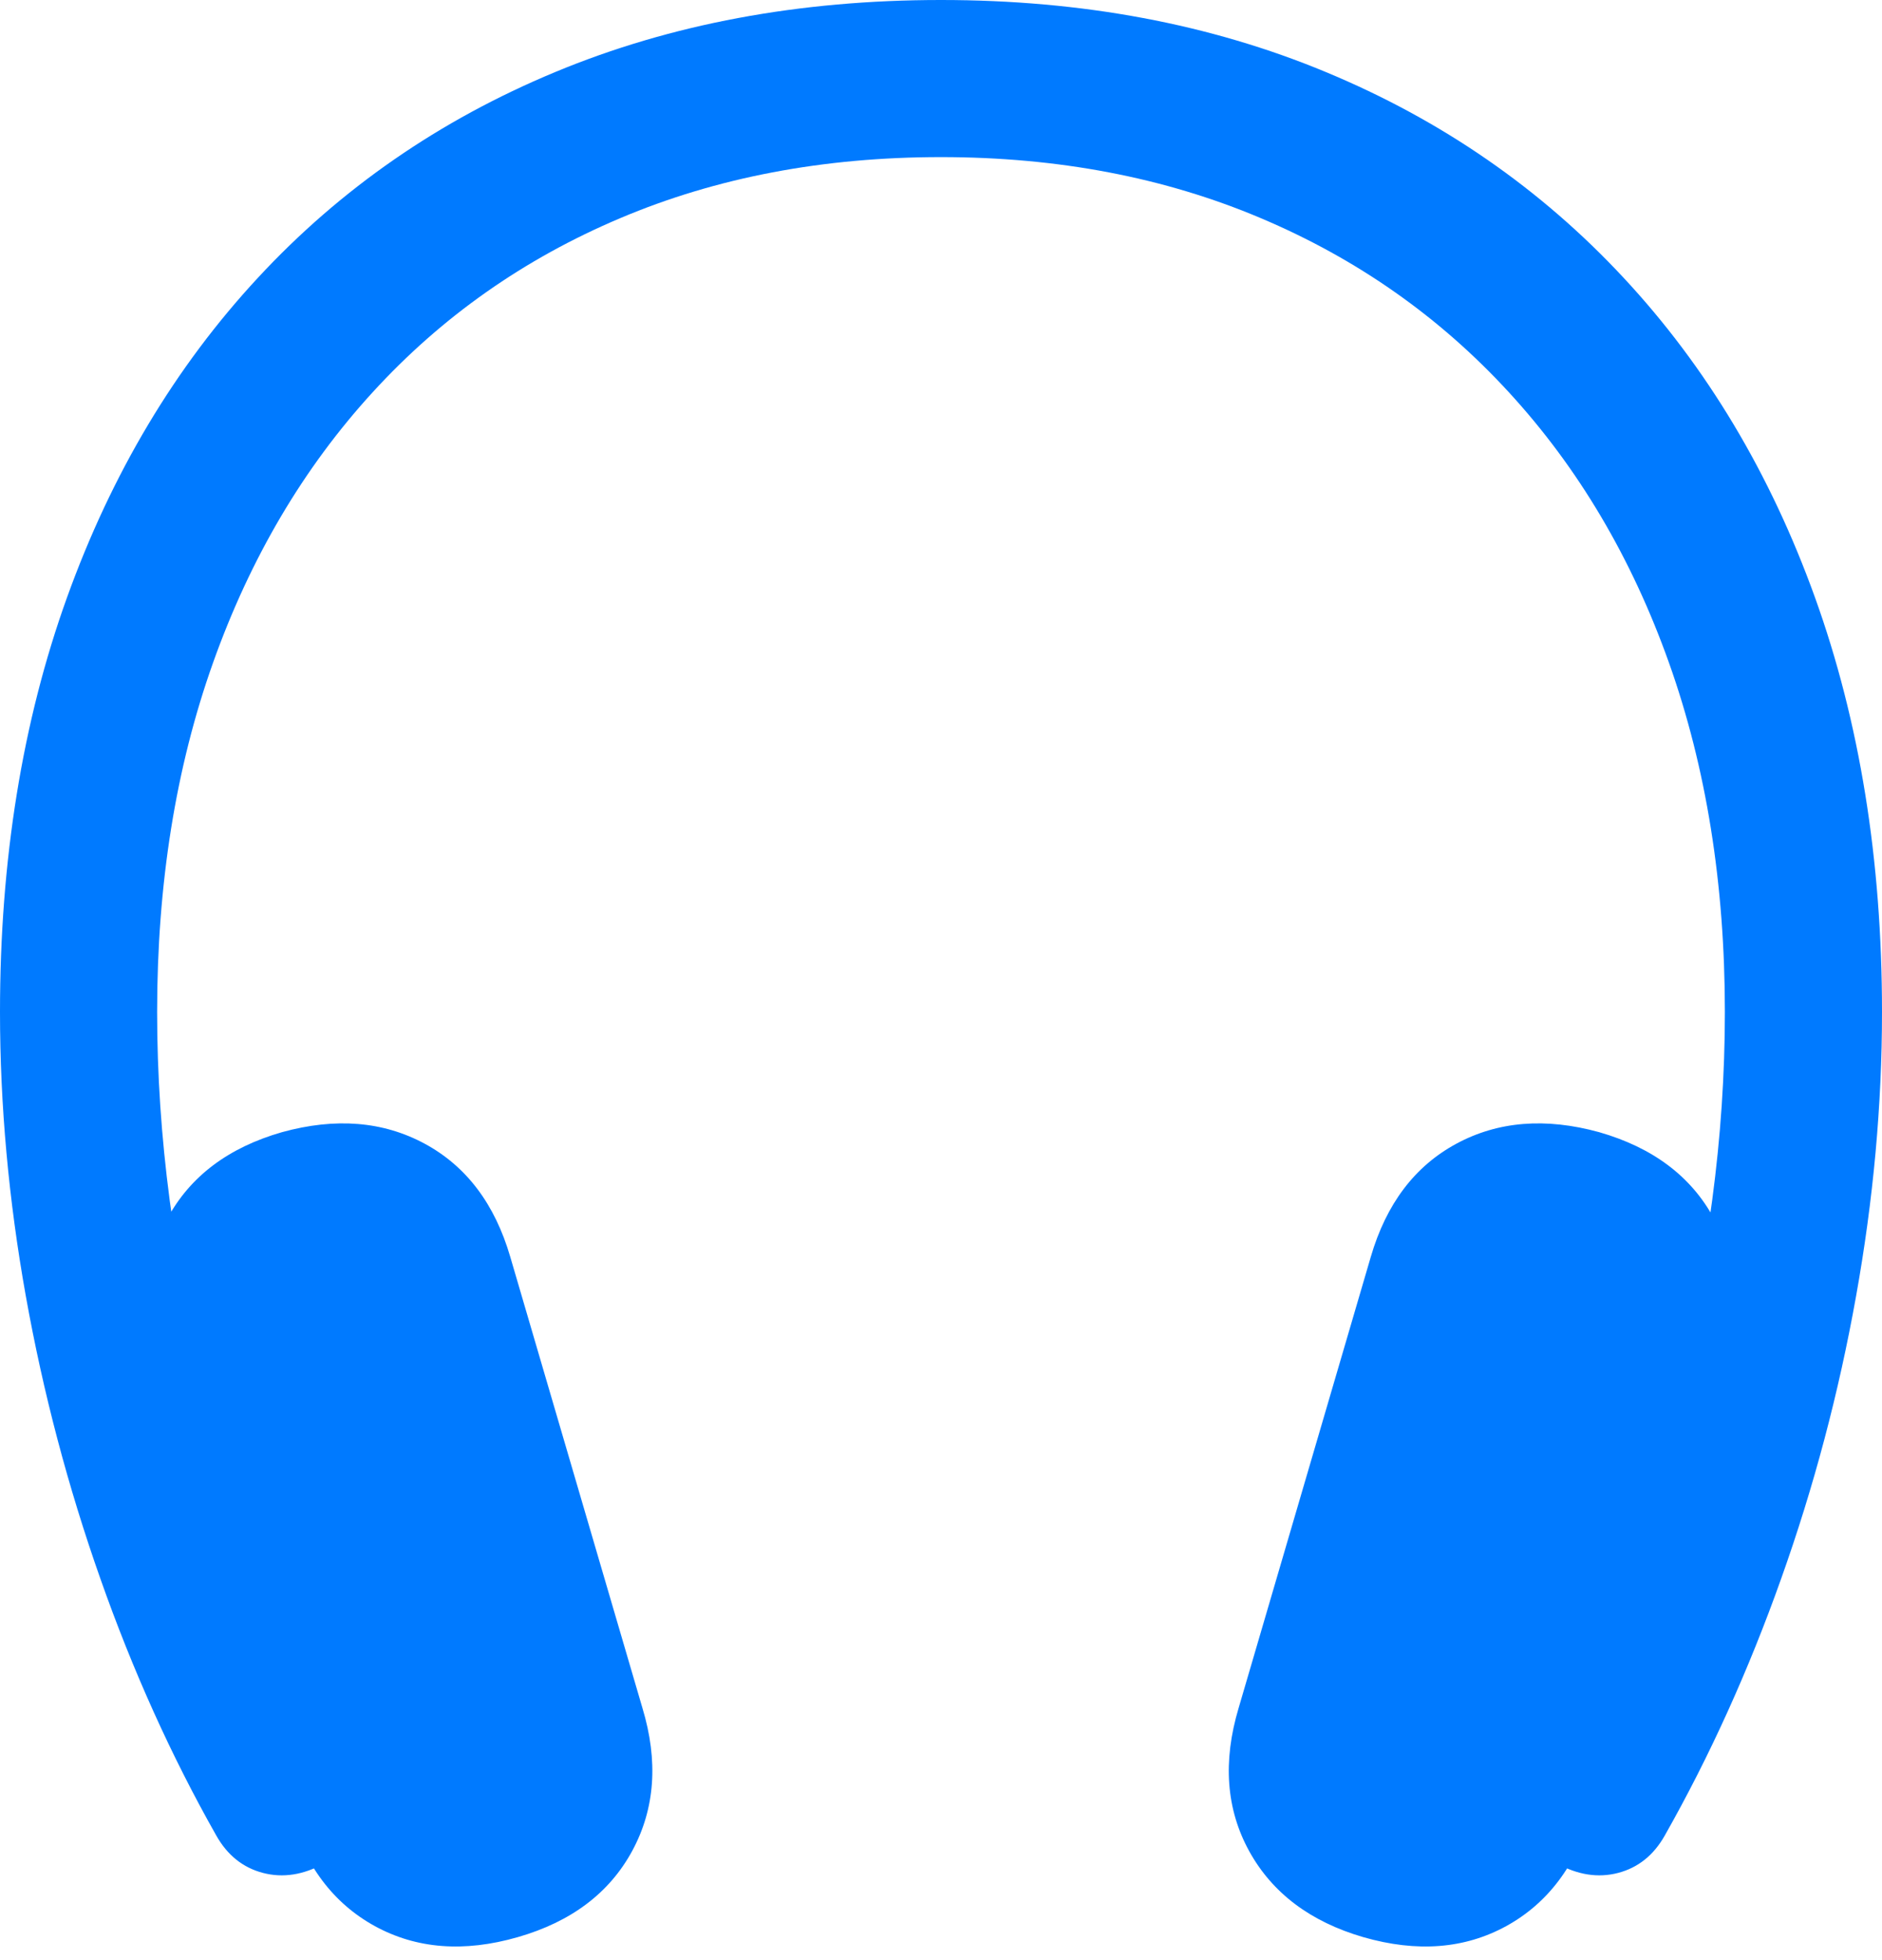 <?xml version="1.0" encoding="UTF-8"?>
<!--Generator: Apple Native CoreSVG 175.5-->
<!DOCTYPE svg
PUBLIC "-//W3C//DTD SVG 1.1//EN"
       "http://www.w3.org/Graphics/SVG/1.1/DTD/svg11.dtd">
<svg version="1.1" xmlns="http://www.w3.org/2000/svg" xmlns:xlink="http://www.w3.org/1999/xlink" width="19.883" height="20.713">
 <g>
  <rect height="20.713" opacity="0" width="19.883" x="0" y="0"/>
  <path d="M0 10.693Q0 12.168 0.273 13.696Q0.547 15.225 1.06 16.68Q1.572 18.135 2.285 19.395Q2.461 19.707 2.778 19.79Q3.096 19.873 3.428 19.688Q3.74 19.521 3.813 19.204Q3.887 18.887 3.701 18.545Q2.725 16.758 2.192 14.712Q1.66 12.666 1.66 10.693Q1.66 8.662 2.251 7.002Q2.842 5.342 3.936 4.146Q5.029 2.949 6.553 2.305Q8.076 1.66 9.941 1.66Q11.797 1.66 13.32 2.305Q14.844 2.949 15.942 4.146Q17.041 5.342 17.632 7.002Q18.223 8.662 18.223 10.693Q18.223 12.666 17.686 14.712Q17.148 16.758 16.172 18.545Q15.986 18.887 16.06 19.204Q16.133 19.521 16.445 19.688Q16.777 19.873 17.095 19.79Q17.412 19.707 17.588 19.395Q18.301 18.135 18.818 16.68Q19.336 15.225 19.609 13.696Q19.883 12.168 19.883 10.693Q19.883 8.281 19.175 6.313Q18.467 4.346 17.153 2.935Q15.84 1.523 14.009 0.762Q12.178 0 9.941 0Q7.695 0 5.864 0.762Q4.033 1.523 2.725 2.935Q1.416 4.346 0.708 6.313Q0 8.281 0 10.693ZM3.057 19.15Q3.301 19.99 3.96 20.352Q4.619 20.713 5.469 20.469Q6.318 20.225 6.68 19.556Q7.041 18.887 6.787 18.047L5.391 13.281Q5.146 12.441 4.487 12.085Q3.828 11.729 2.979 11.963Q2.129 12.207 1.768 12.876Q1.406 13.545 1.66 14.395ZM16.816 19.15L18.213 14.395Q18.467 13.535 18.105 12.871Q17.744 12.207 16.895 11.963Q16.045 11.729 15.386 12.085Q14.727 12.441 14.482 13.281L13.086 18.047Q12.832 18.896 13.198 19.561Q13.565 20.225 14.404 20.469Q15.254 20.713 15.913 20.352Q16.572 19.99 16.816 19.15Z" fill="#007aff"/>
 </g>
</svg>
